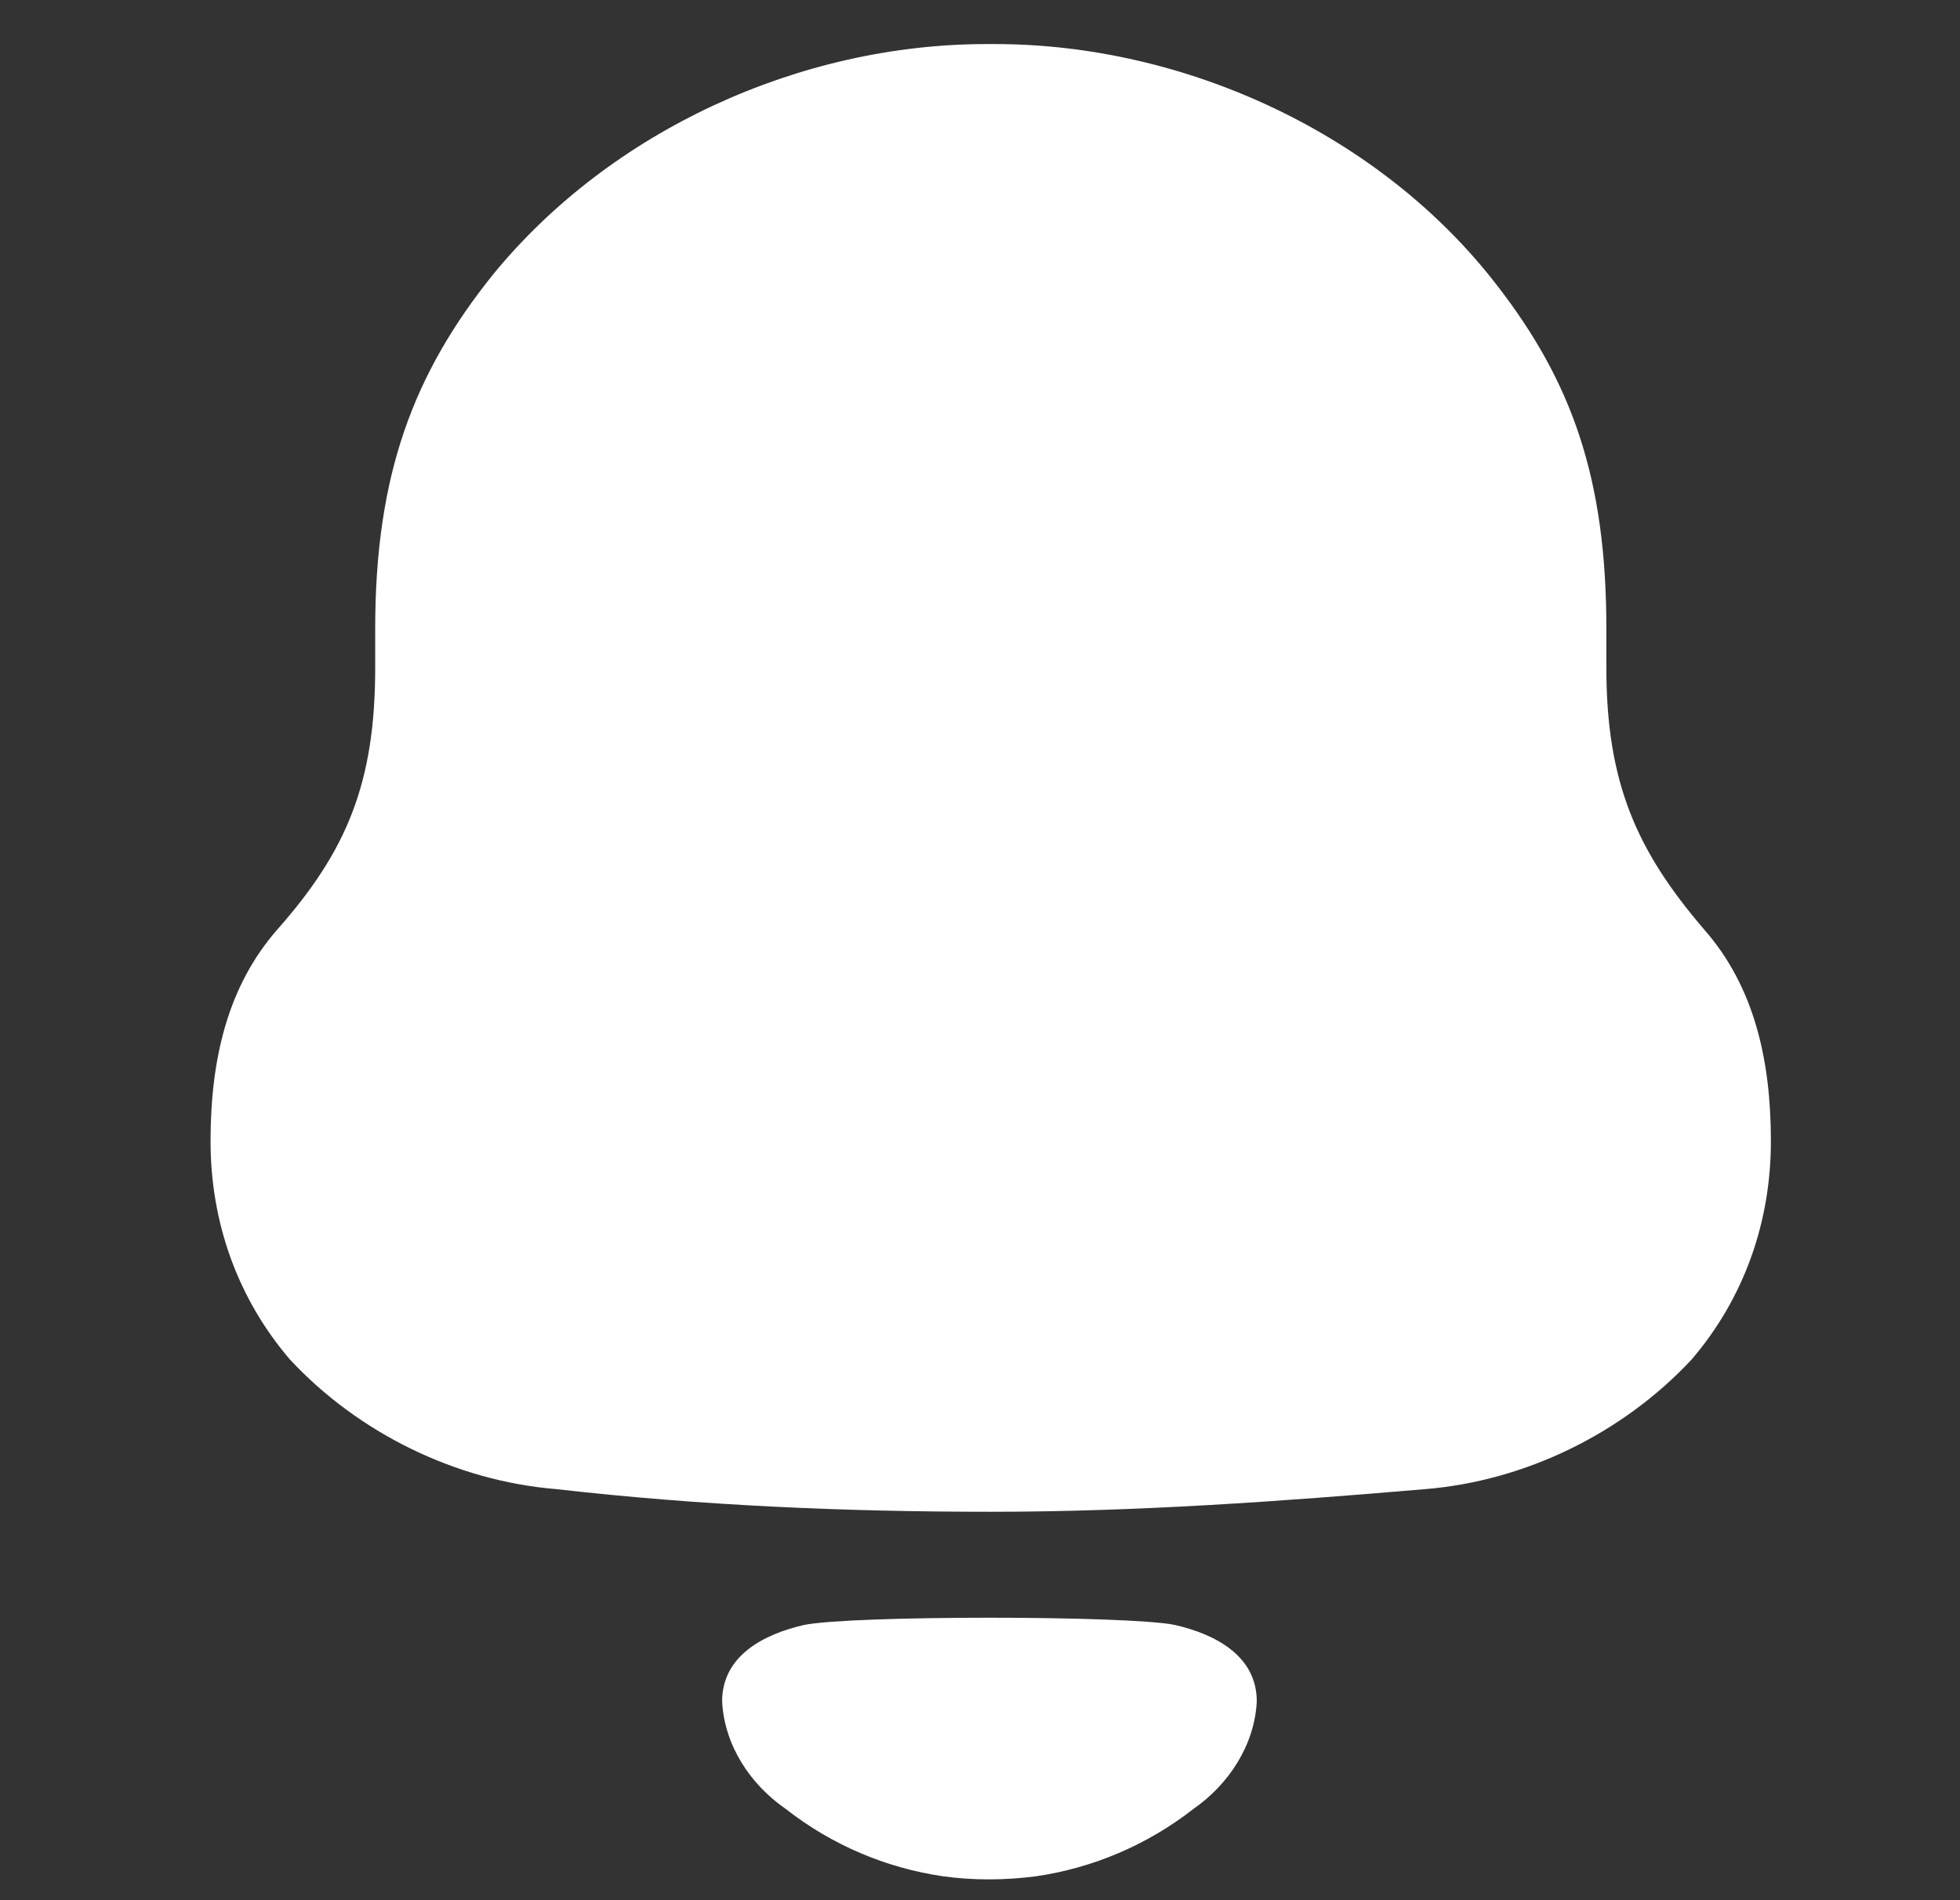 <svg width="33" height="32" viewBox="0 0 33 32" fill="none" xmlns="http://www.w3.org/2000/svg">
<rect x="0" y="0" width="33" height="32" fill="#333333" stroke="none"/>
<g clip-path="url(#clip0_66_580)">
<path d="M13.533 27.366C14.306 27.202 19.013 27.202 19.786 27.366C20.446 27.518 21.16 27.875 21.16 28.653C21.122 29.394 20.687 30.051 20.087 30.468C19.308 31.075 18.394 31.459 17.439 31.598C16.91 31.666 16.391 31.668 15.881 31.598C14.925 31.459 14.011 31.075 13.233 30.466C12.631 30.051 12.197 29.394 12.158 28.653C12.158 27.875 12.873 27.518 13.533 27.366ZM16.75 0.742C19.965 0.742 23.249 2.268 25.199 4.798C26.465 6.428 27.046 8.056 27.046 10.587V11.245C27.046 13.186 27.559 14.33 28.688 15.648C29.543 16.619 29.816 17.866 29.816 19.219C29.816 20.57 29.372 21.852 28.483 22.893C27.319 24.142 25.677 24.939 24.002 25.077C21.573 25.284 19.143 25.459 16.681 25.459C14.218 25.459 11.79 25.354 9.361 25.077C7.684 24.939 6.042 24.142 4.88 22.893C3.99 21.852 3.545 20.57 3.545 19.219C3.545 17.866 3.82 16.619 4.674 15.648C5.838 14.33 6.317 13.186 6.317 11.245V10.587C6.317 7.987 6.965 6.288 8.3 4.624C10.284 2.197 13.465 0.742 16.612 0.742H16.75Z" fill="white"/>
</g>
<defs>
<clipPath id="clip0_66_580">
<rect width="31.68" height="31.68" fill="white" transform="translate(0.889 0.236)"/>
</clipPath>
</defs>
</svg>
